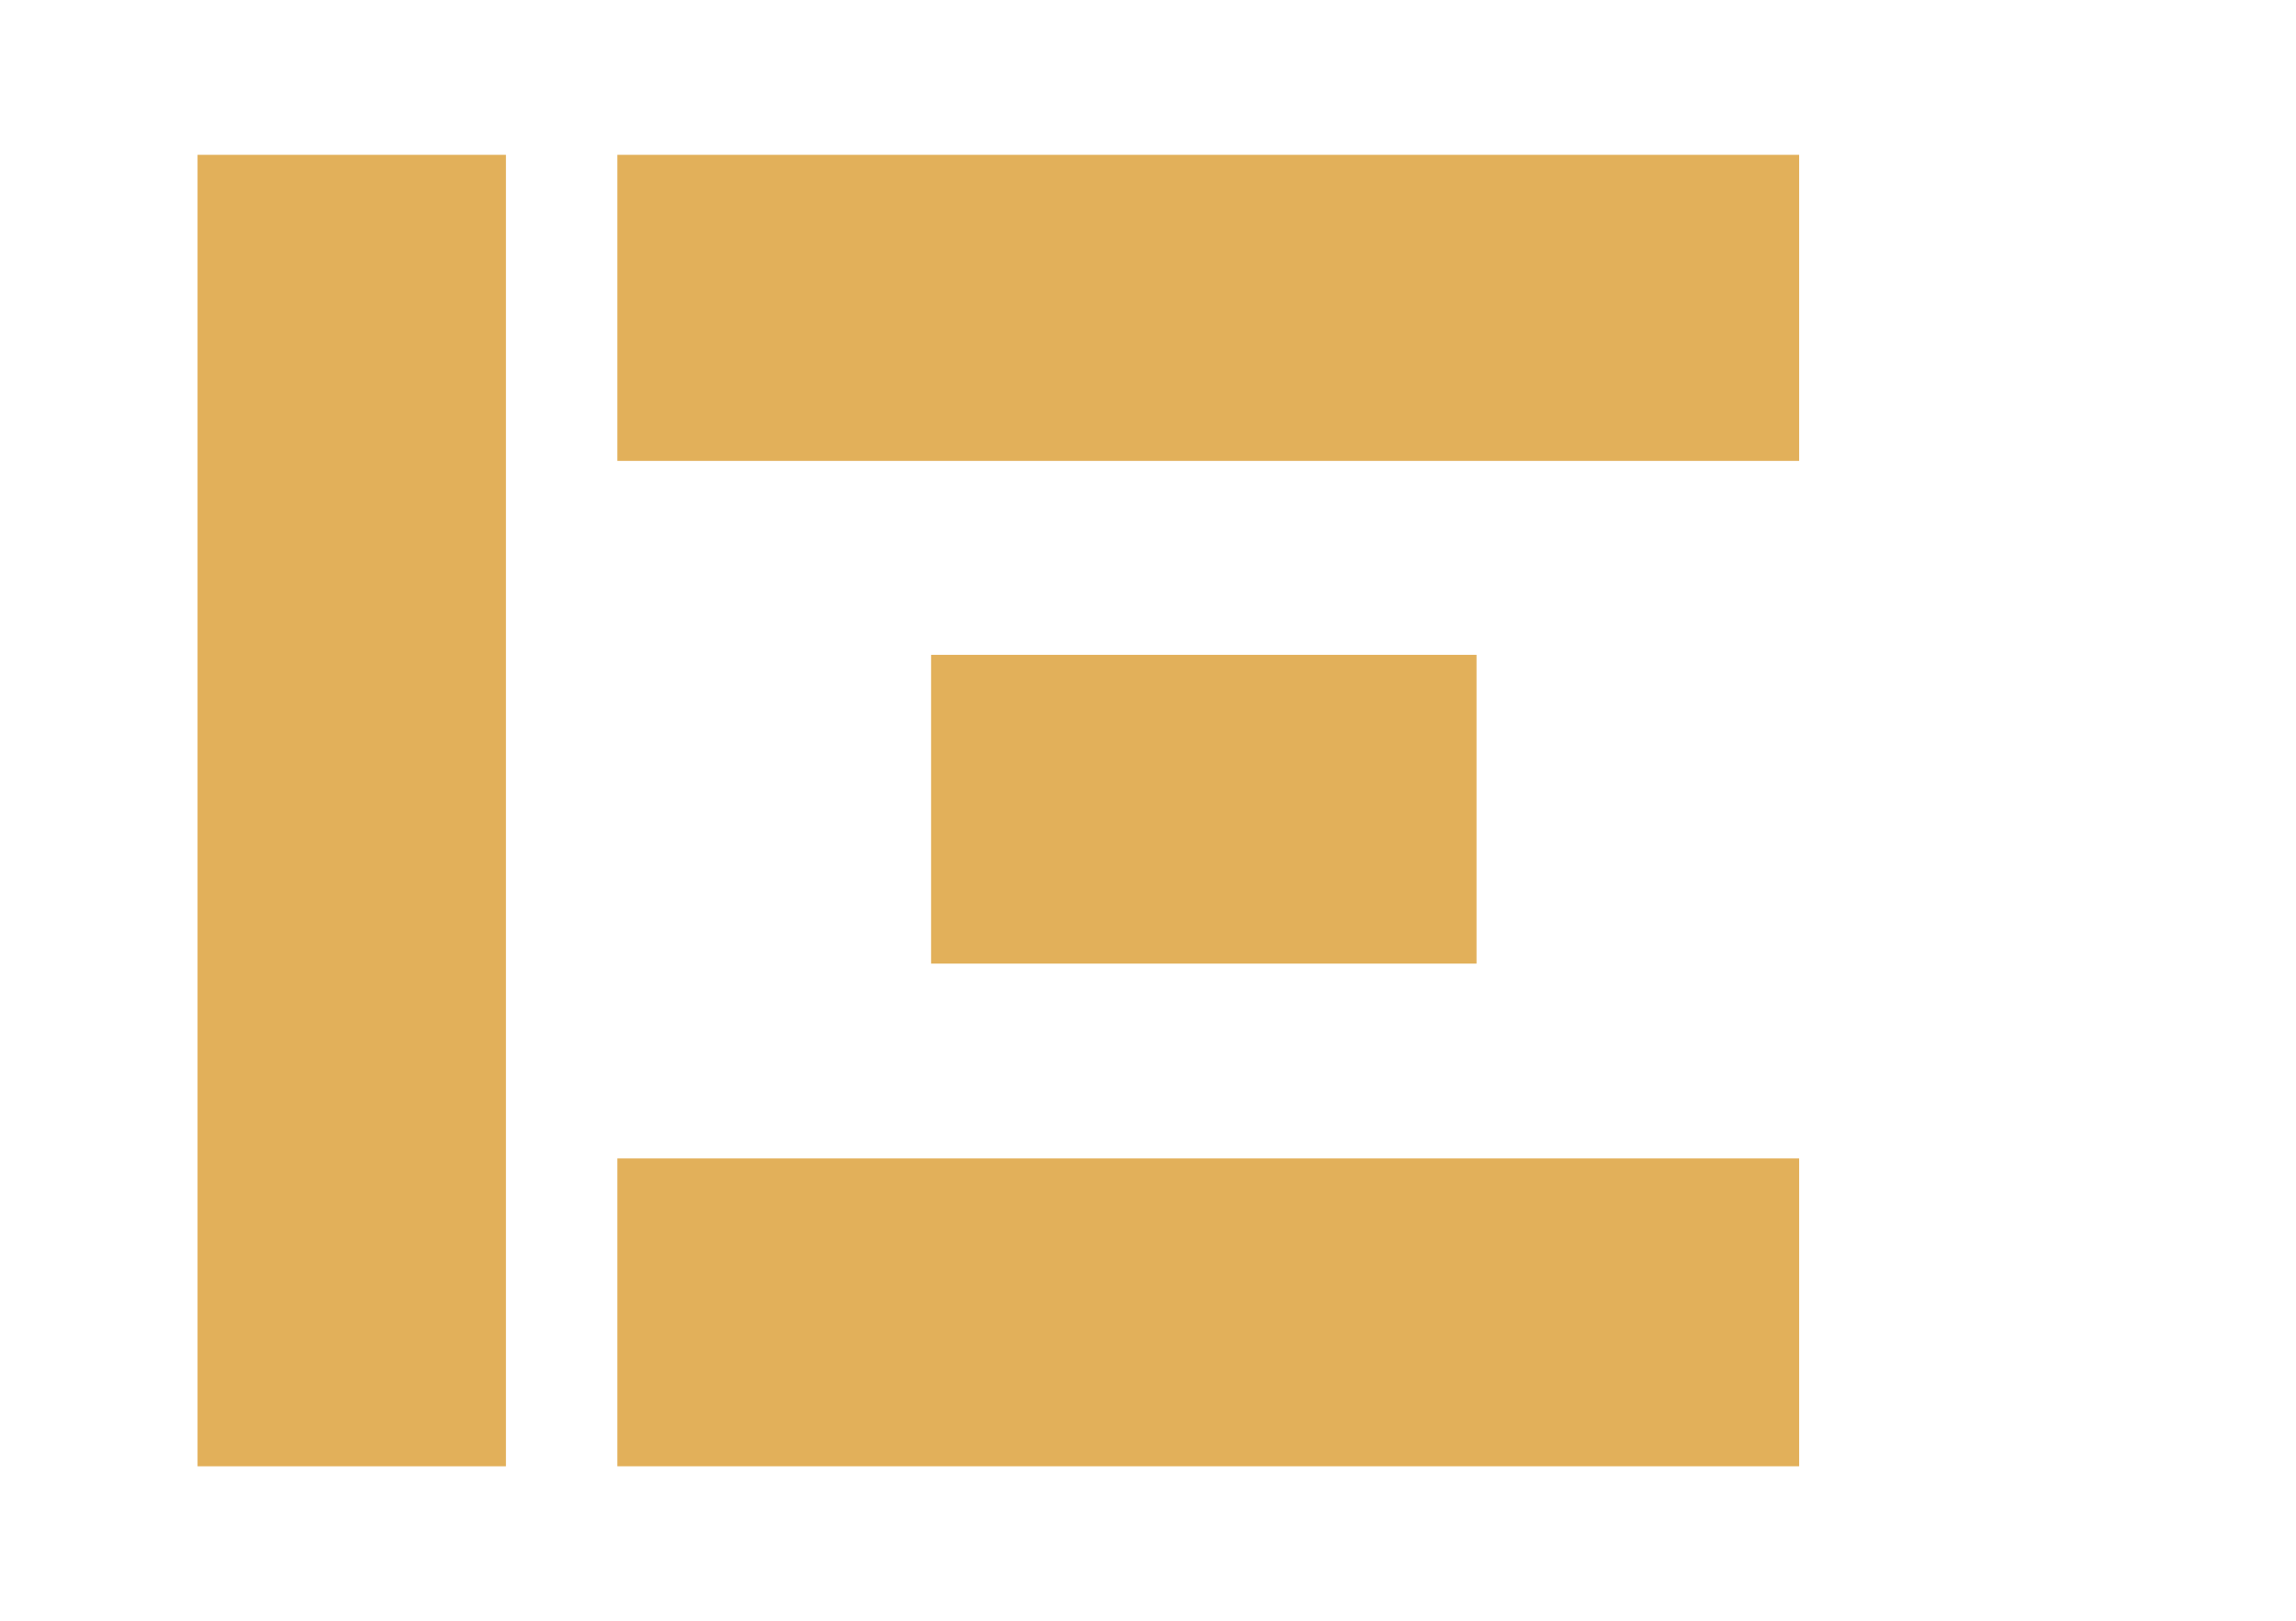 <svg width="119" height="84" viewBox="0 0 119 84" fill="none" xmlns="http://www.w3.org/2000/svg">
<path d="M93.248 8.024H31.997V23.887H93.248V8.024Z" fill="#E2B05A"/>
<path d="M26.222 8.024H10.239V75.996H26.222V8.024Z" fill="#E2B05A"/>
<path d="M93.248 60.039H31.997V75.995H93.248V60.039Z" fill="#E2B05A"/>
<path d="M76.528 33.94H48.258V49.942H76.528V33.94Z" fill="#E2B05A"/>
</svg>
